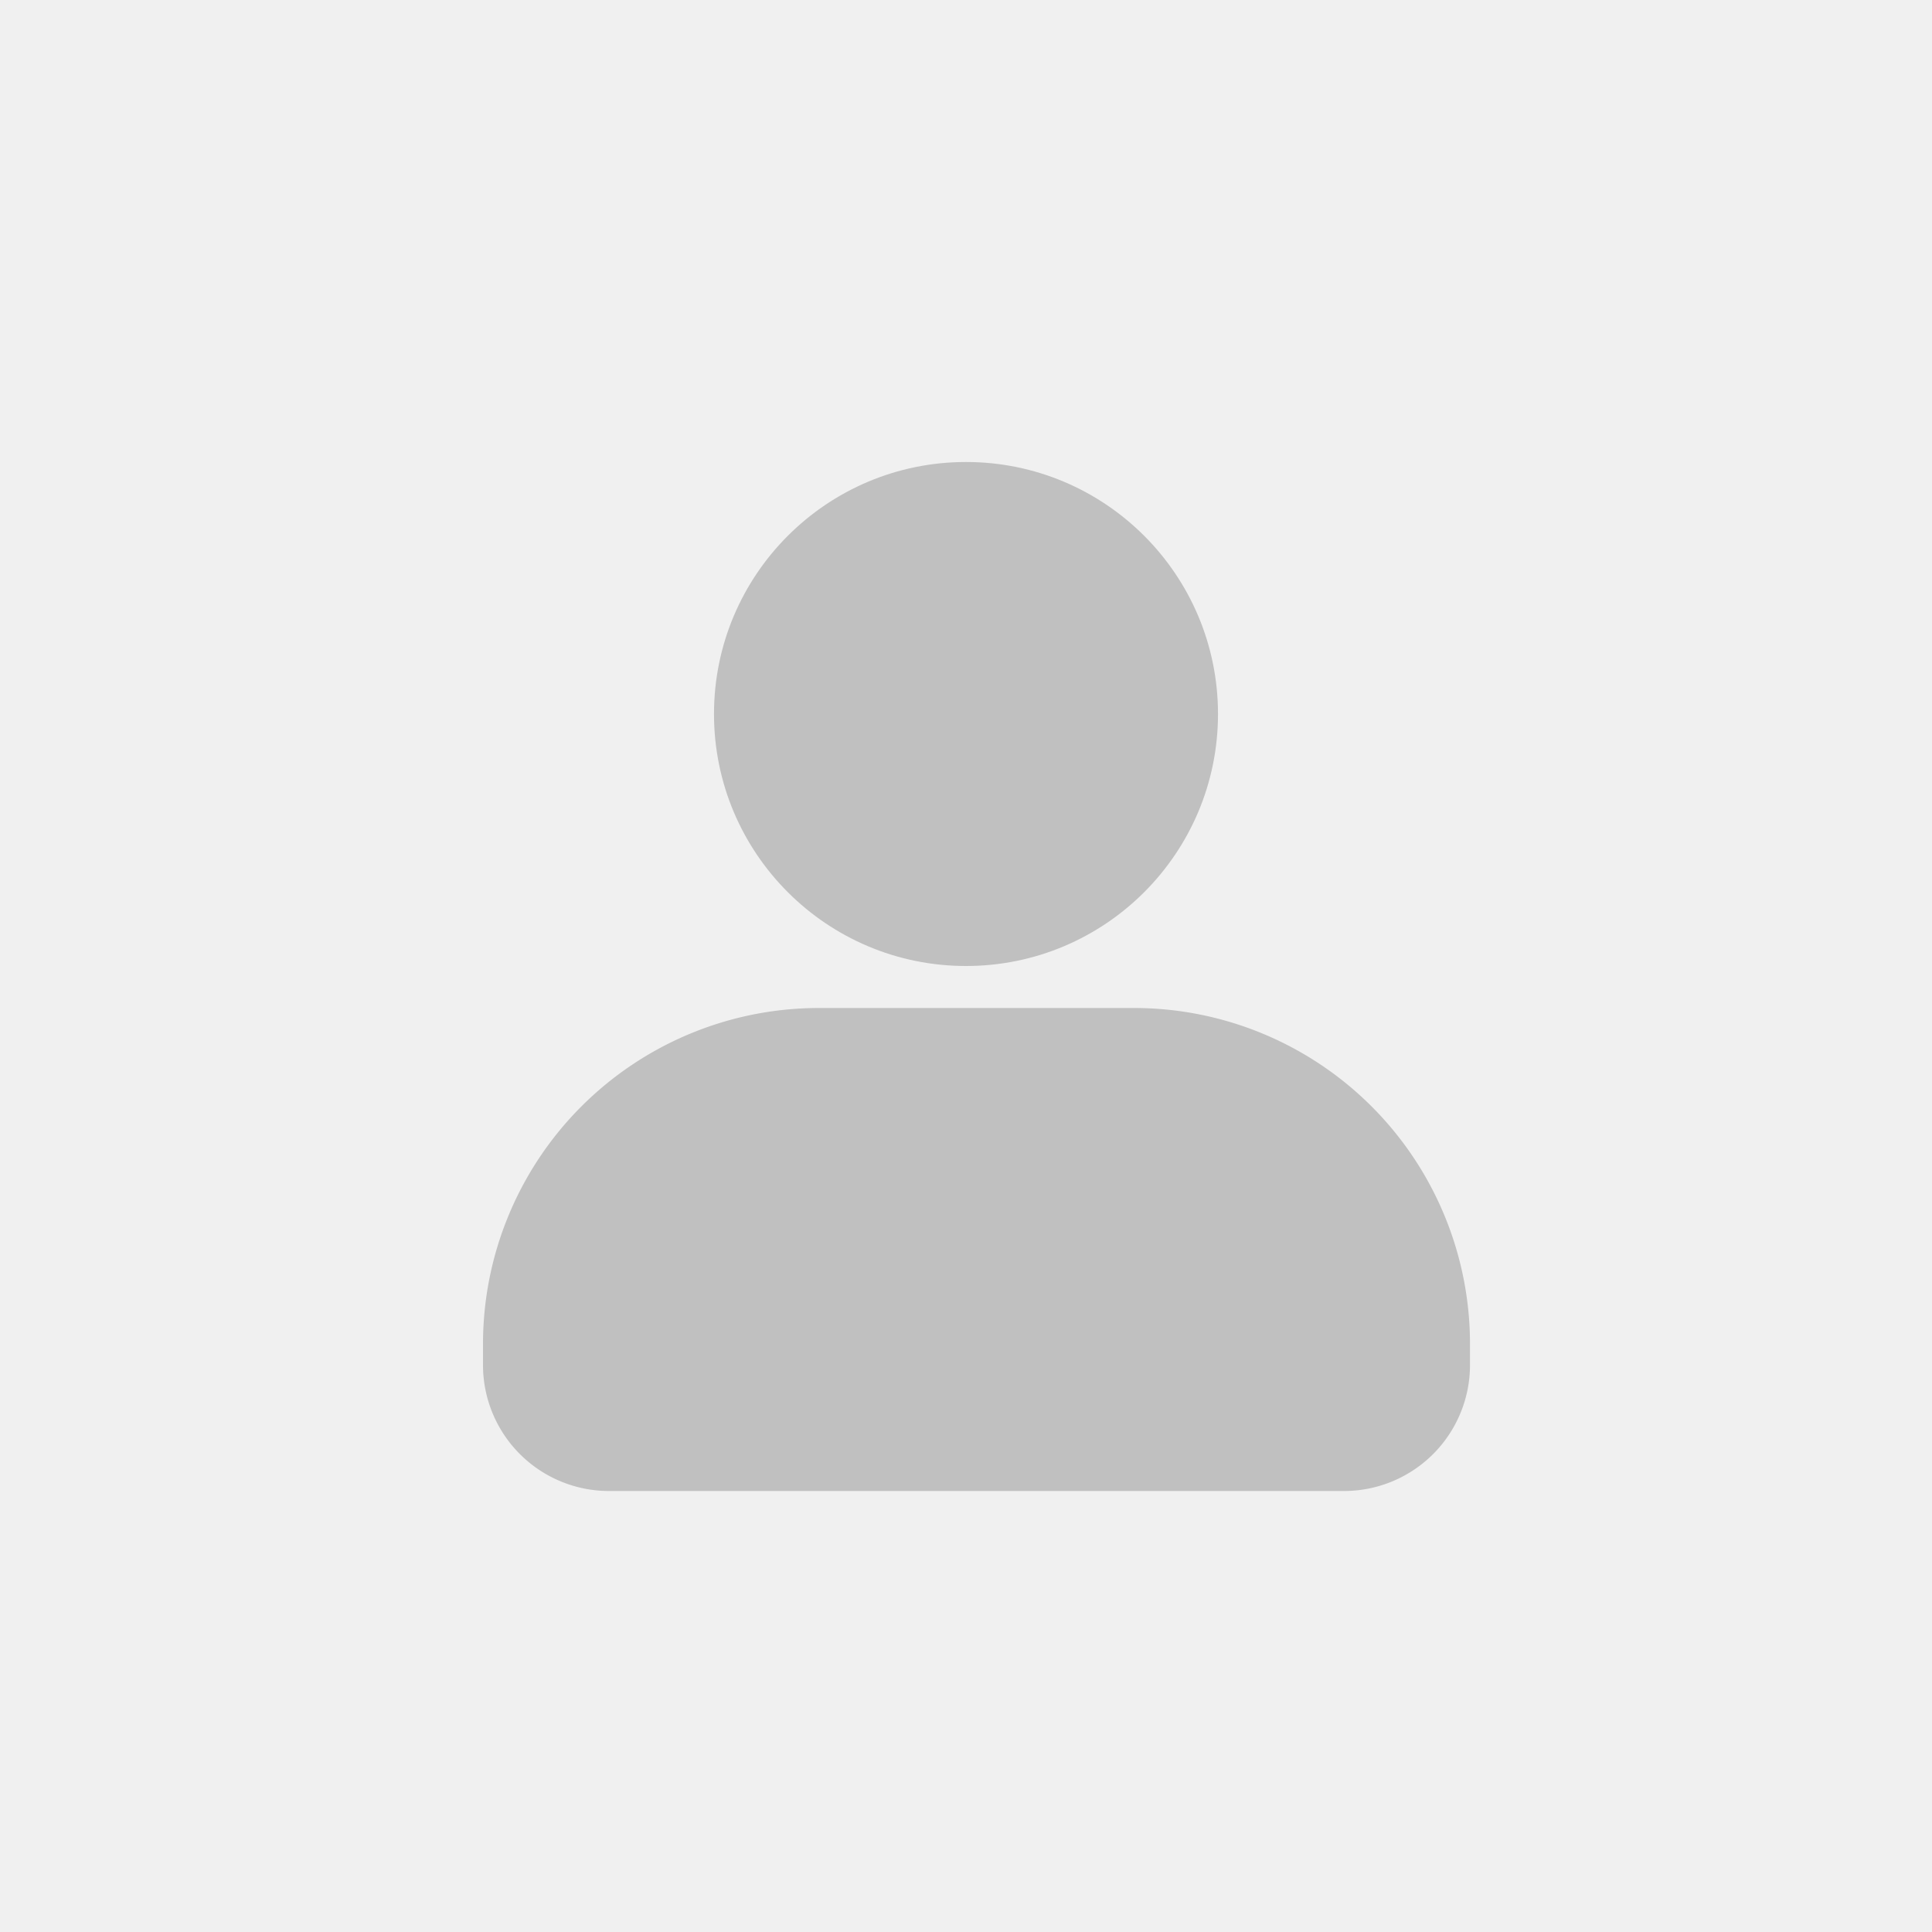 <svg xmlns="http://www.w3.org/2000/svg" width="92" height="92" viewBox="0 0 92 92">
<defs>
    <style>
      .cls-1 {
        fill: #f0f0f0;
      }

      .cls-2 {
        fill: silver;
      }
    </style>
  </defs>
  <g id="icon_common_headviewbackgroud">
    <rect id="圆角矩形_5_拷贝" data-name="圆角矩形 5 拷贝" class="cls-1" width="92" height="92"/>
    <circle id="椭圆_1" data-name="椭圆 1" class="cls-2" cx="46" cy="34" r="12"/>
    <path id="圆角矩形_6" data-name="圆角矩形 6" class="cls-2" d="M39,48H54A16,16,0,0,1,70,64v1a6,6,0,0,1-6,6H29a6,6,0,0,1-6-6V64A16,16,0,0,1,39,48Z"/>
  </g>
</svg>

